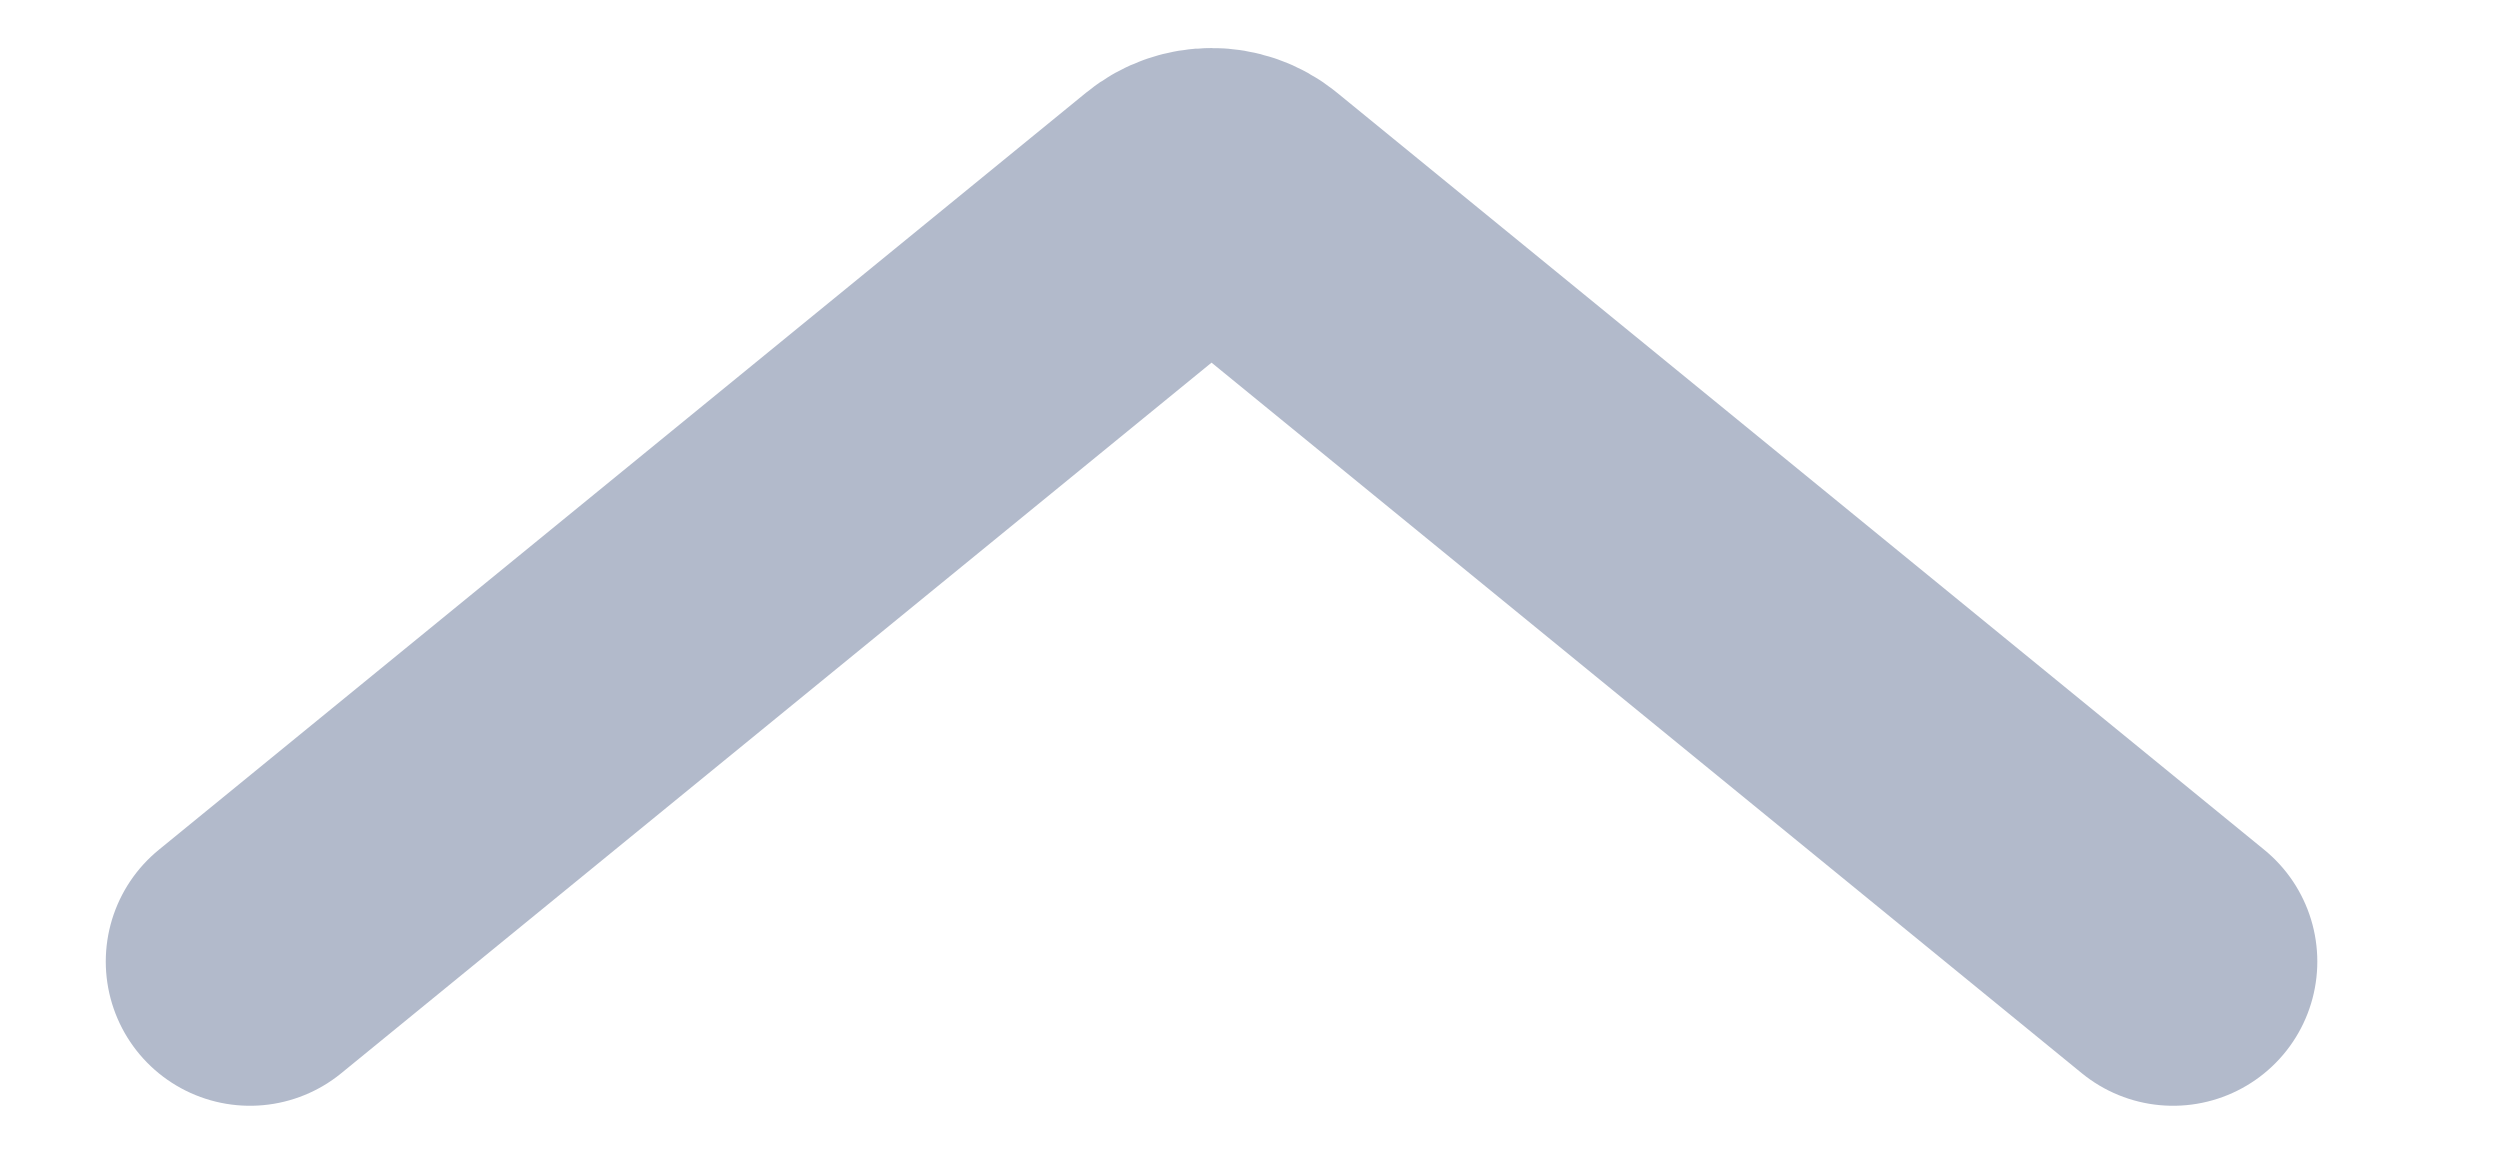 <svg width="13" height="6" viewBox="0 0 13 6" fill="none" xmlns="http://www.w3.org/2000/svg">
    <path d="M11.3 5L6.477 1.062C6.376 0.979 6.224 0.979 6.123 1.062L1.3 5" stroke="#B2BACB" stroke-width="1.5" stroke-linecap="round" stroke-linejoin="round"/>
    </svg>
    